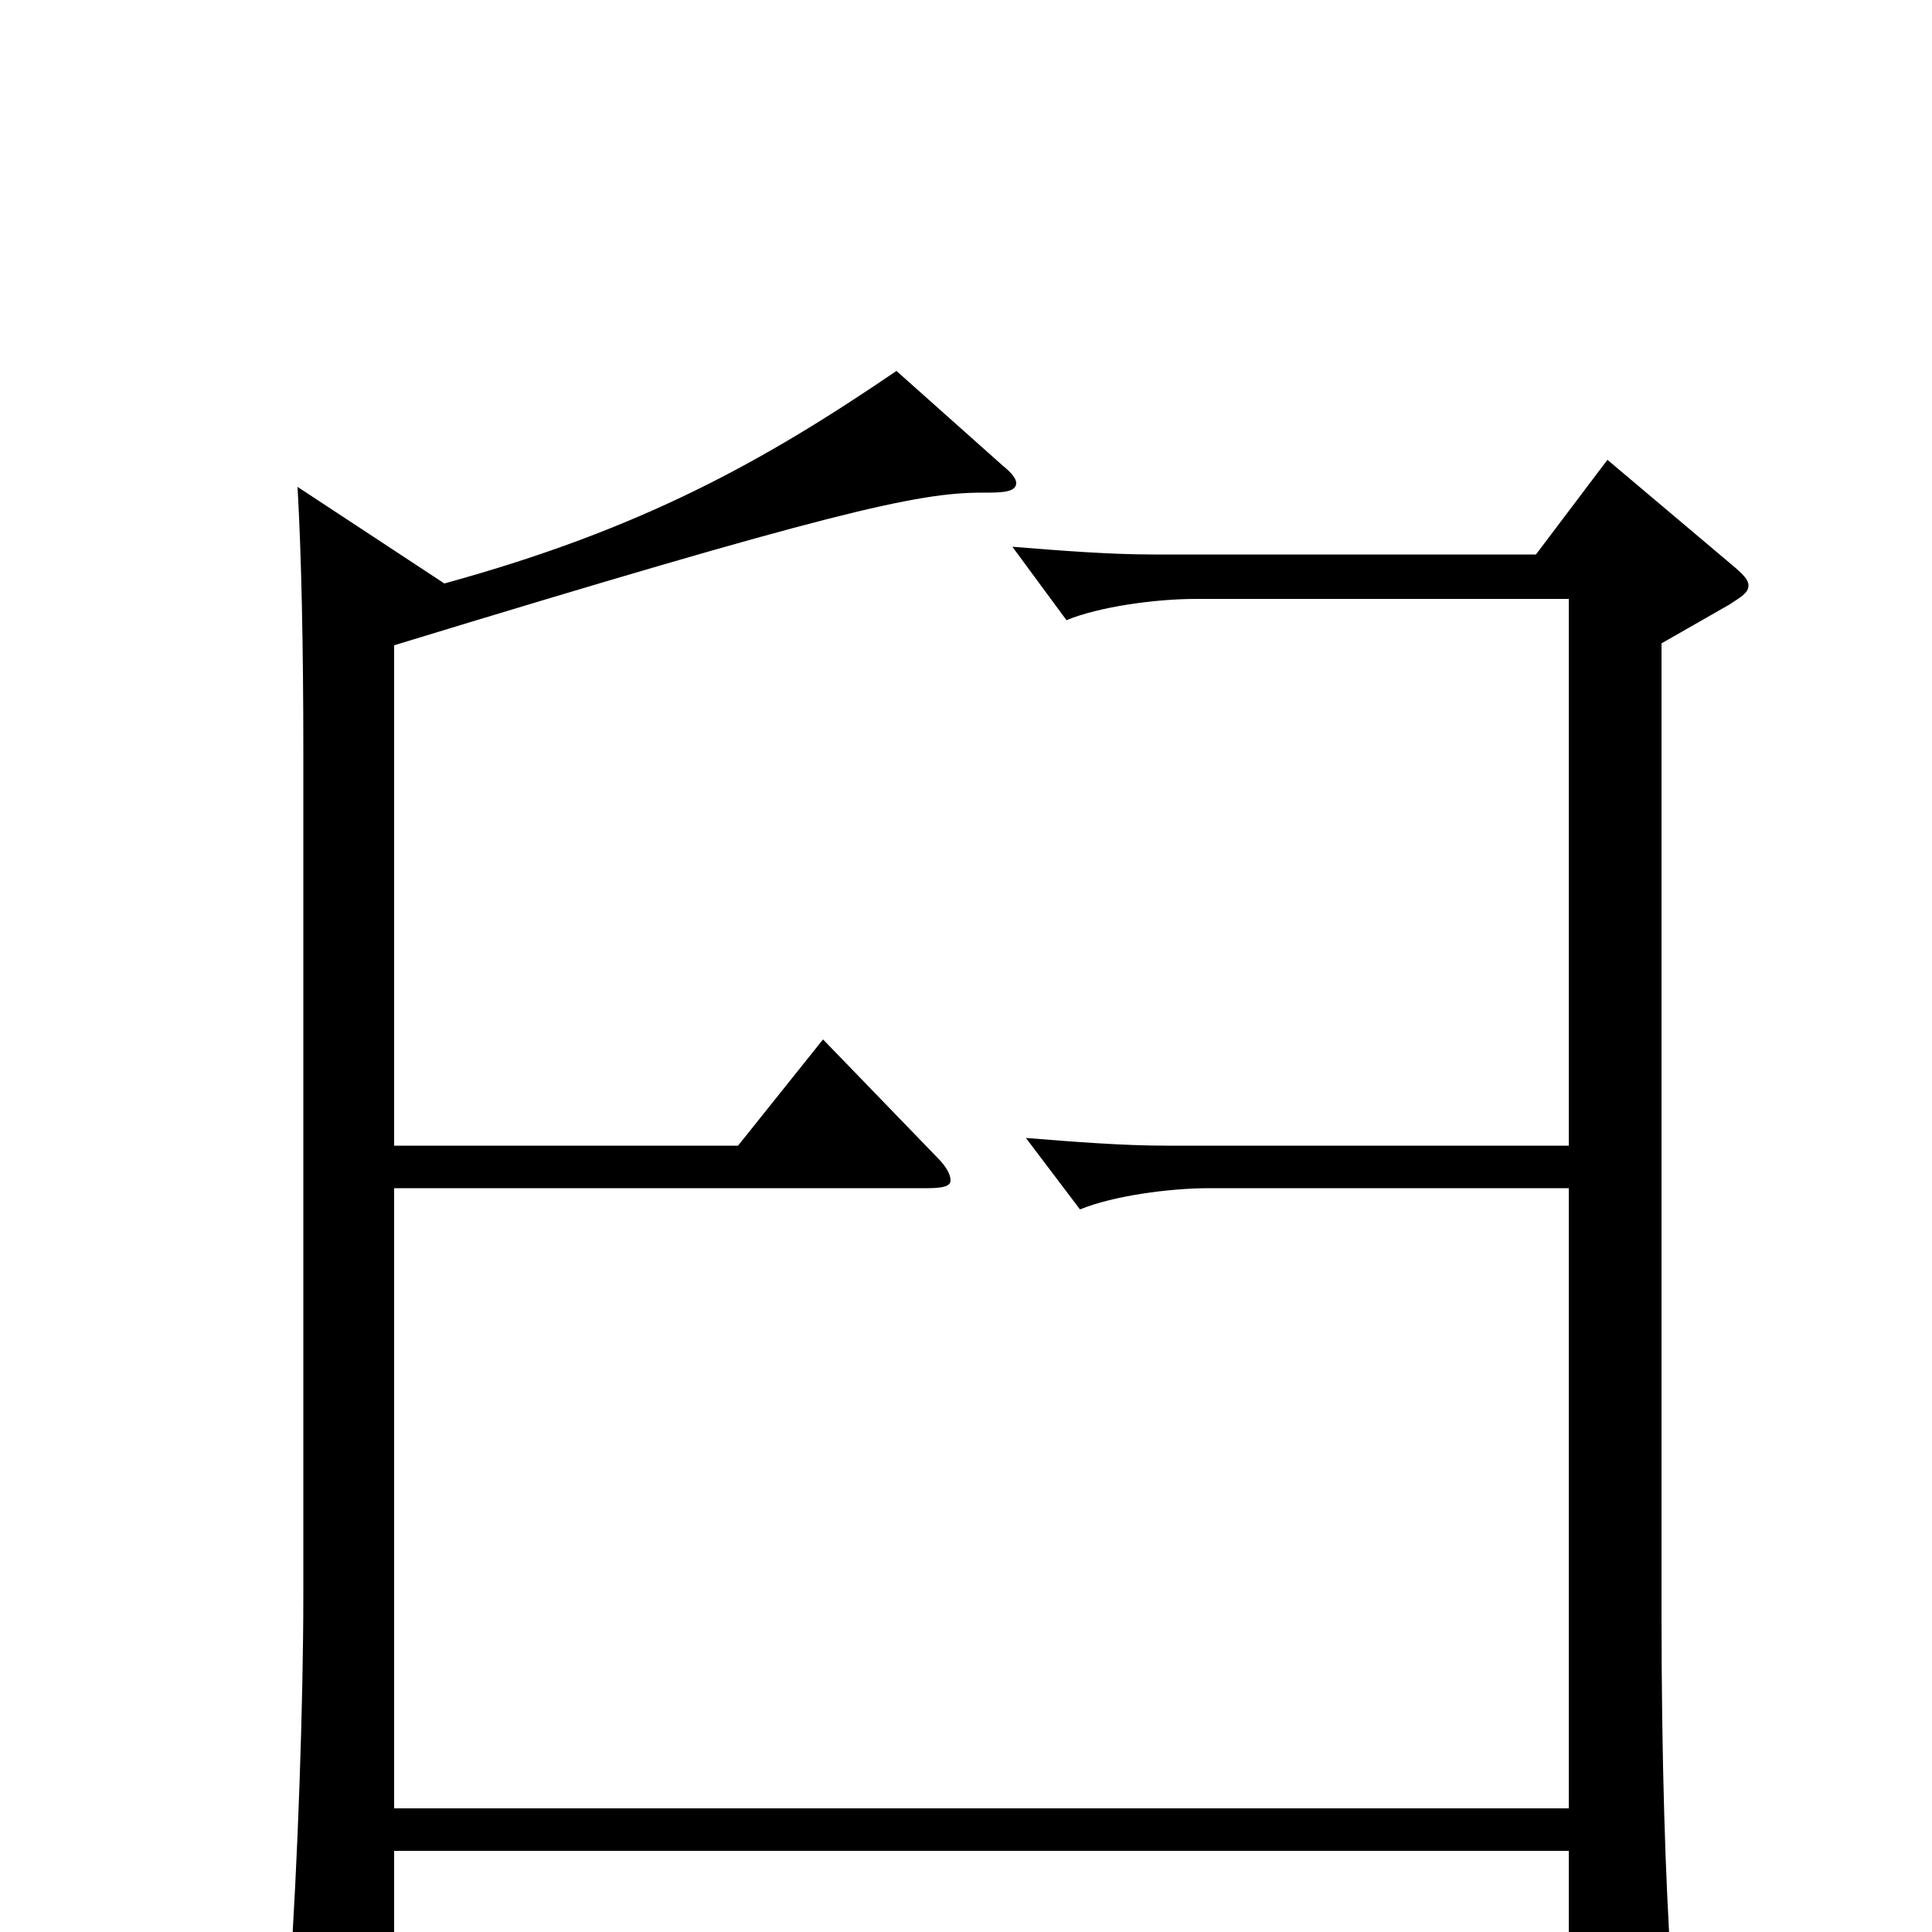 <svg xmlns="http://www.w3.org/2000/svg" viewBox="0 -1000 1000 1000">
	<path fill="#000000" d="M832 -762L795 -713H597C574 -713 549 -715 524 -717L552 -679C569 -686 598 -690 619 -690H812V-407H604C581 -407 556 -409 531 -411L559 -374C576 -381 605 -385 626 -385H812V-64H204V-385H480C488 -385 492 -386 492 -389C492 -392 490 -396 485 -401L426 -462L382 -407H204V-666C430 -735 475 -745 508 -745C518 -745 526 -745 526 -750C526 -752 524 -755 519 -759L464 -808C395 -761 332 -726 230 -698L154 -748C156 -713 157 -665 157 -612V-174C157 -119 154 -33 150 23V36C150 49 152 55 159 55C164 55 172 52 183 47C201 39 204 35 204 23V-42H812V45C812 53 813 58 819 58C823 58 829 56 839 52C861 43 865 39 865 24V18C862 -27 860 -89 860 -165V-667L895 -687C901 -691 905 -693 905 -697C905 -700 902 -703 896 -708Z"/>
</svg>
